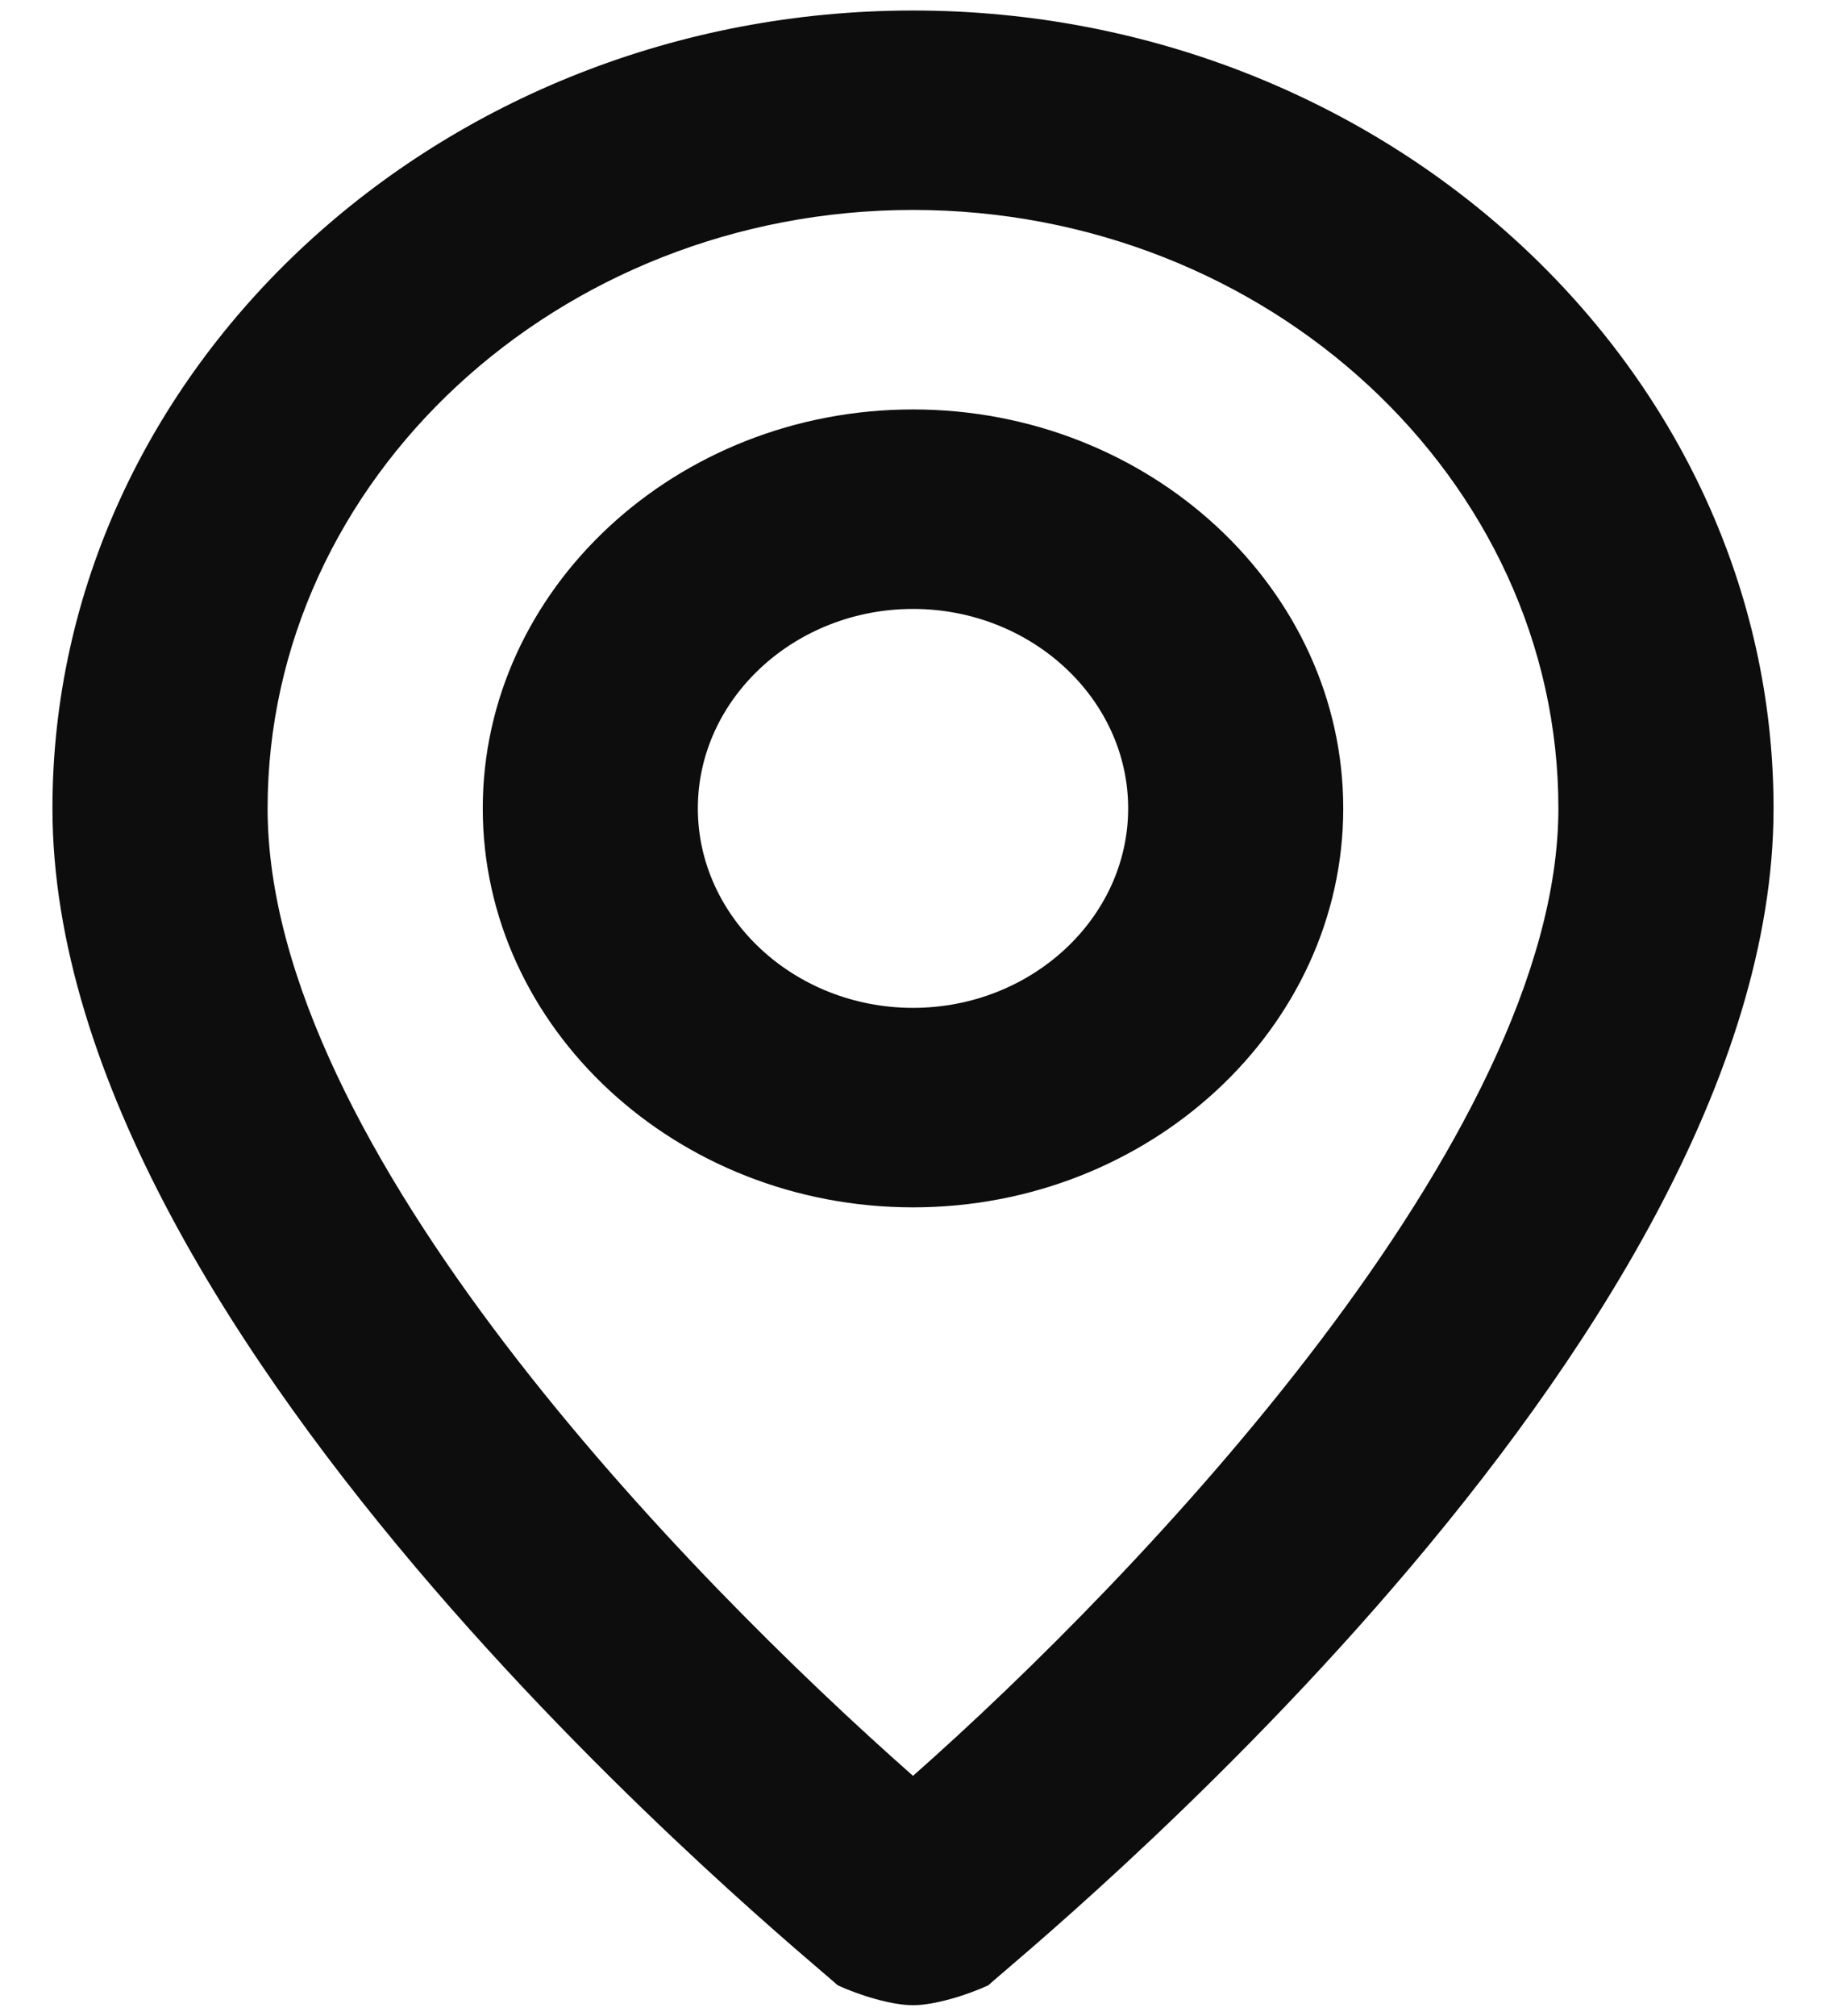 <svg width="29" height="32" viewBox="0 0 29 32" fill="none" xmlns="http://www.w3.org/2000/svg">
<path d="M14.5 0.167C6.983 0.167 0.833 5.867 0.833 12.833C0.833 21.383 12.792 31.042 13.304 31.517C13.646 31.675 14.158 31.833 14.5 31.833C14.842 31.833 15.354 31.675 15.696 31.517C16.208 31.042 28.167 21.383 28.167 12.833C28.167 5.867 22.017 0.167 14.5 0.167ZM14.5 28.192C10.912 25.025 4.25 18.217 4.25 12.833C4.25 7.608 8.863 3.333 14.5 3.333C20.137 3.333 24.75 7.608 24.75 12.833C24.75 18.058 18.087 25.025 14.5 28.192ZM14.5 6.5C10.742 6.5 7.667 9.35 7.667 12.833C7.667 16.317 10.742 19.167 14.5 19.167C18.258 19.167 21.333 16.317 21.333 12.833C21.333 9.35 18.258 6.5 14.5 6.5ZM14.5 16C12.621 16 11.083 14.575 11.083 12.833C11.083 11.092 12.621 9.667 14.5 9.667C16.379 9.667 17.917 11.092 17.917 12.833C17.917 14.575 16.379 16 14.5 16Z" fill="#0D0D0D"/>
</svg>
